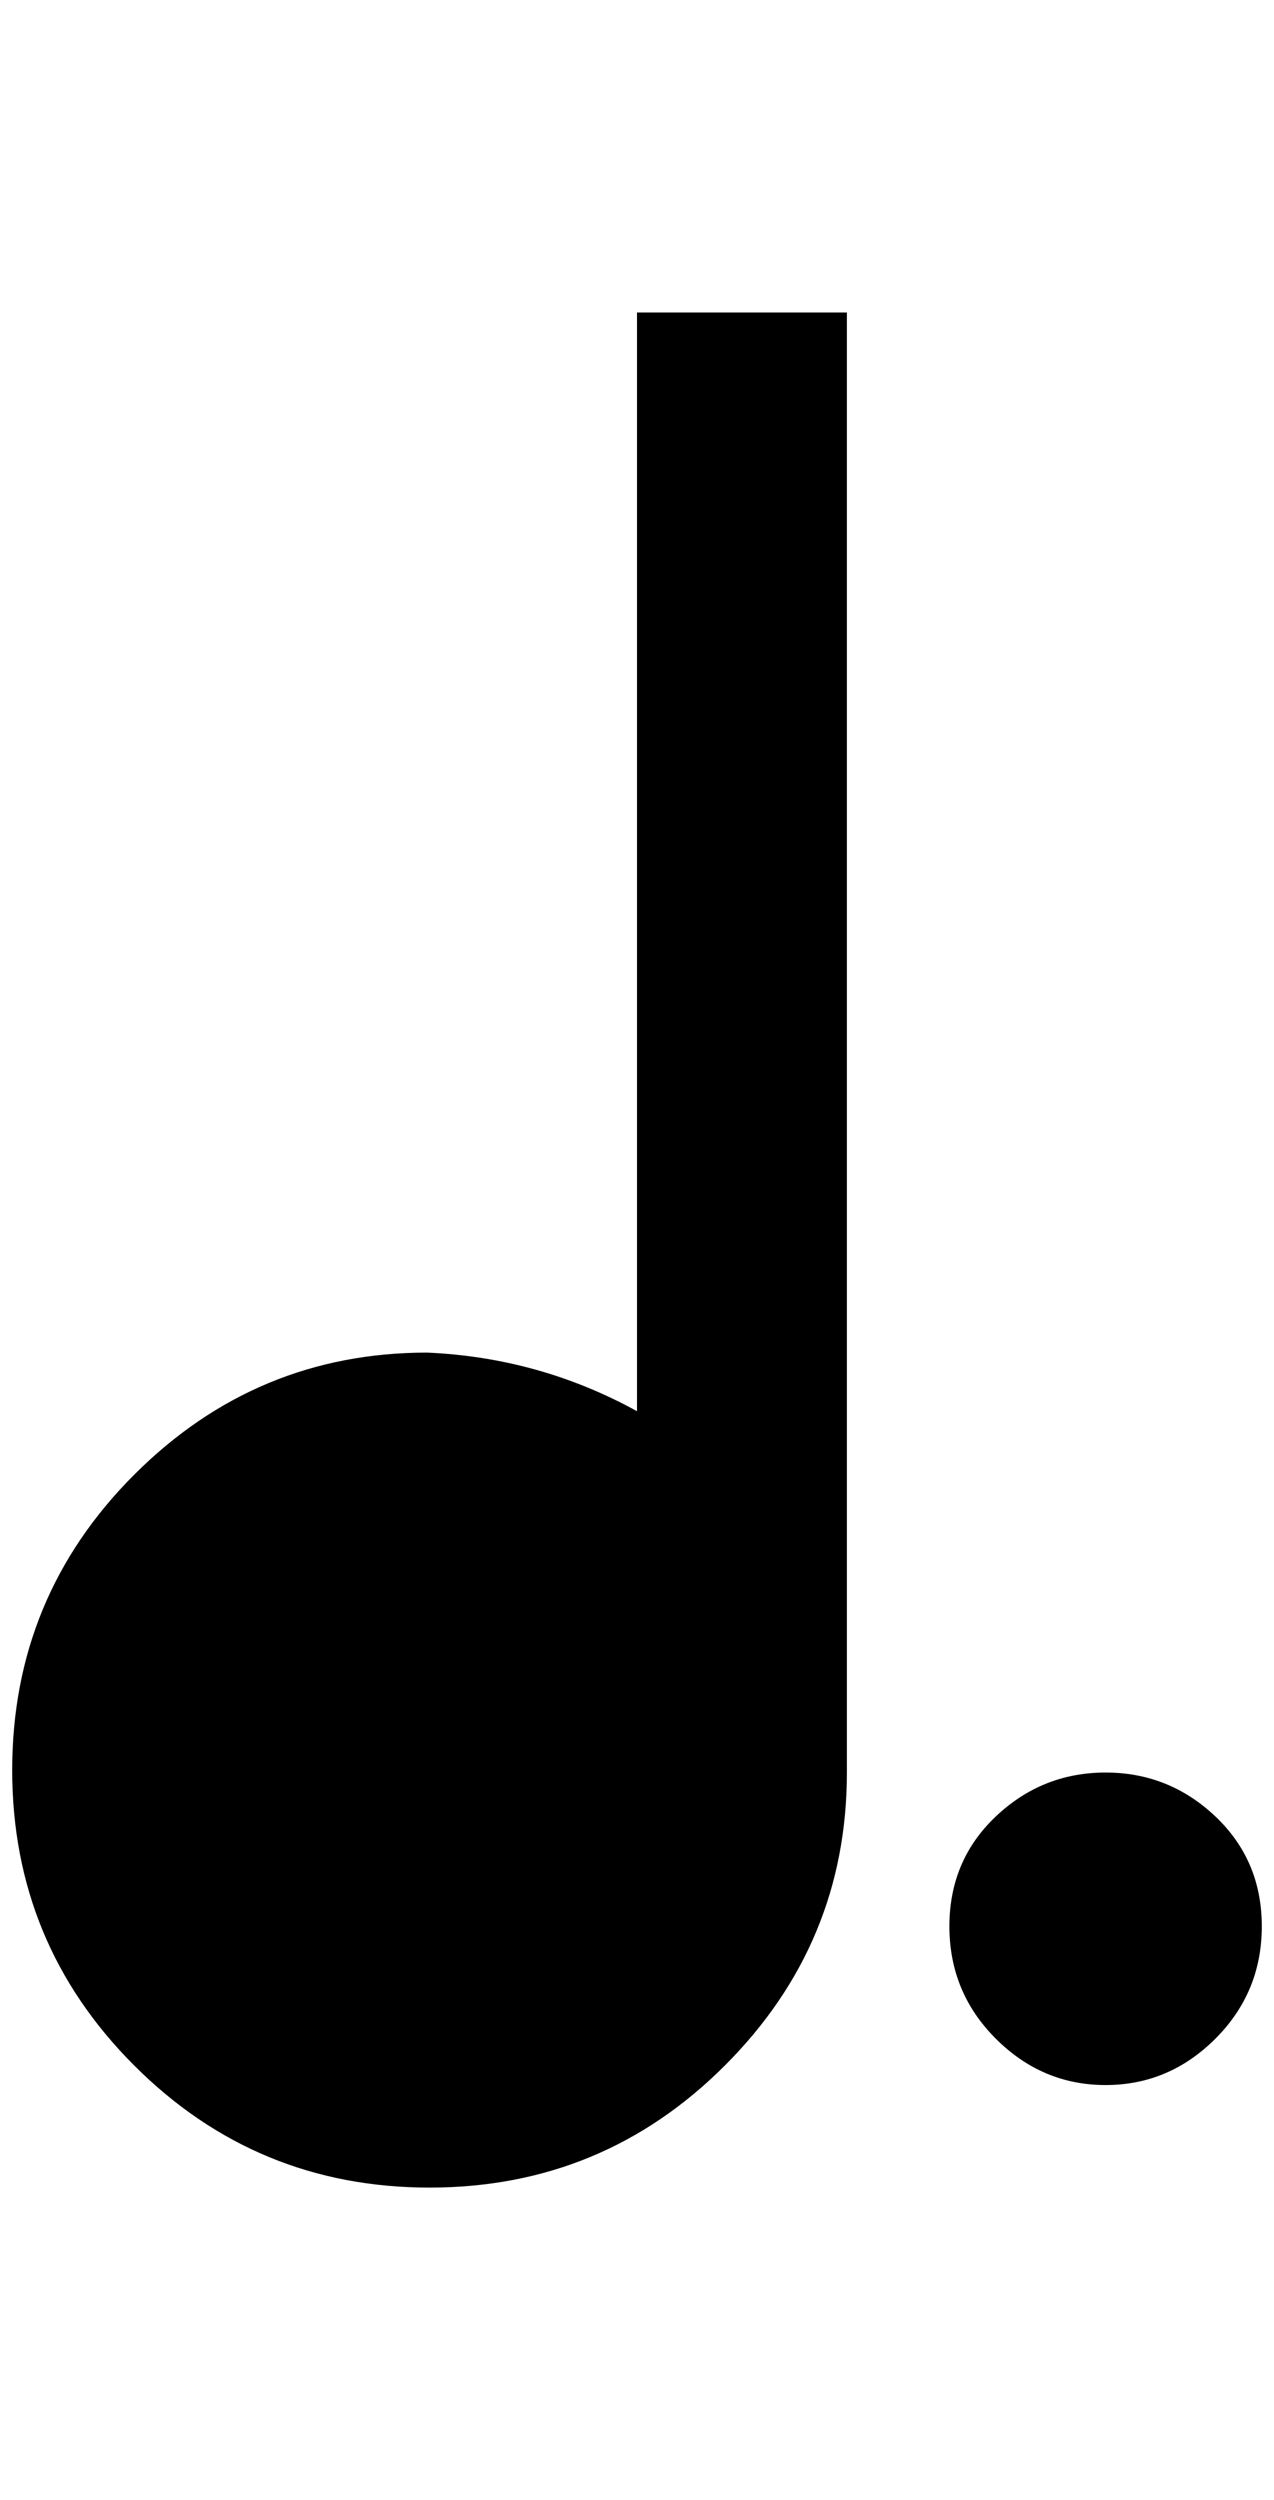 <?xml version="1.0" standalone="no"?>
<!DOCTYPE svg PUBLIC "-//W3C//DTD SVG 1.1//EN" "http://www.w3.org/Graphics/SVG/1.1/DTD/svg11.dtd" >
<svg xmlns="http://www.w3.org/2000/svg" xmlns:xlink="http://www.w3.org/1999/xlink" version="1.1" viewBox="-10 0 1044 2048">
   <path fill="currentColor"
d="M512 1108v48q-80 -44 -172 -48q-140 0 -240 100t-100 242t100 242t242 100t242 -100t100 -240v-1196h-172v852zM896 1452q52 0 90 36t38 90t-38 92t-90 38t-90 -38t-38 -92t38 -90t90 -36z" />
</svg>
